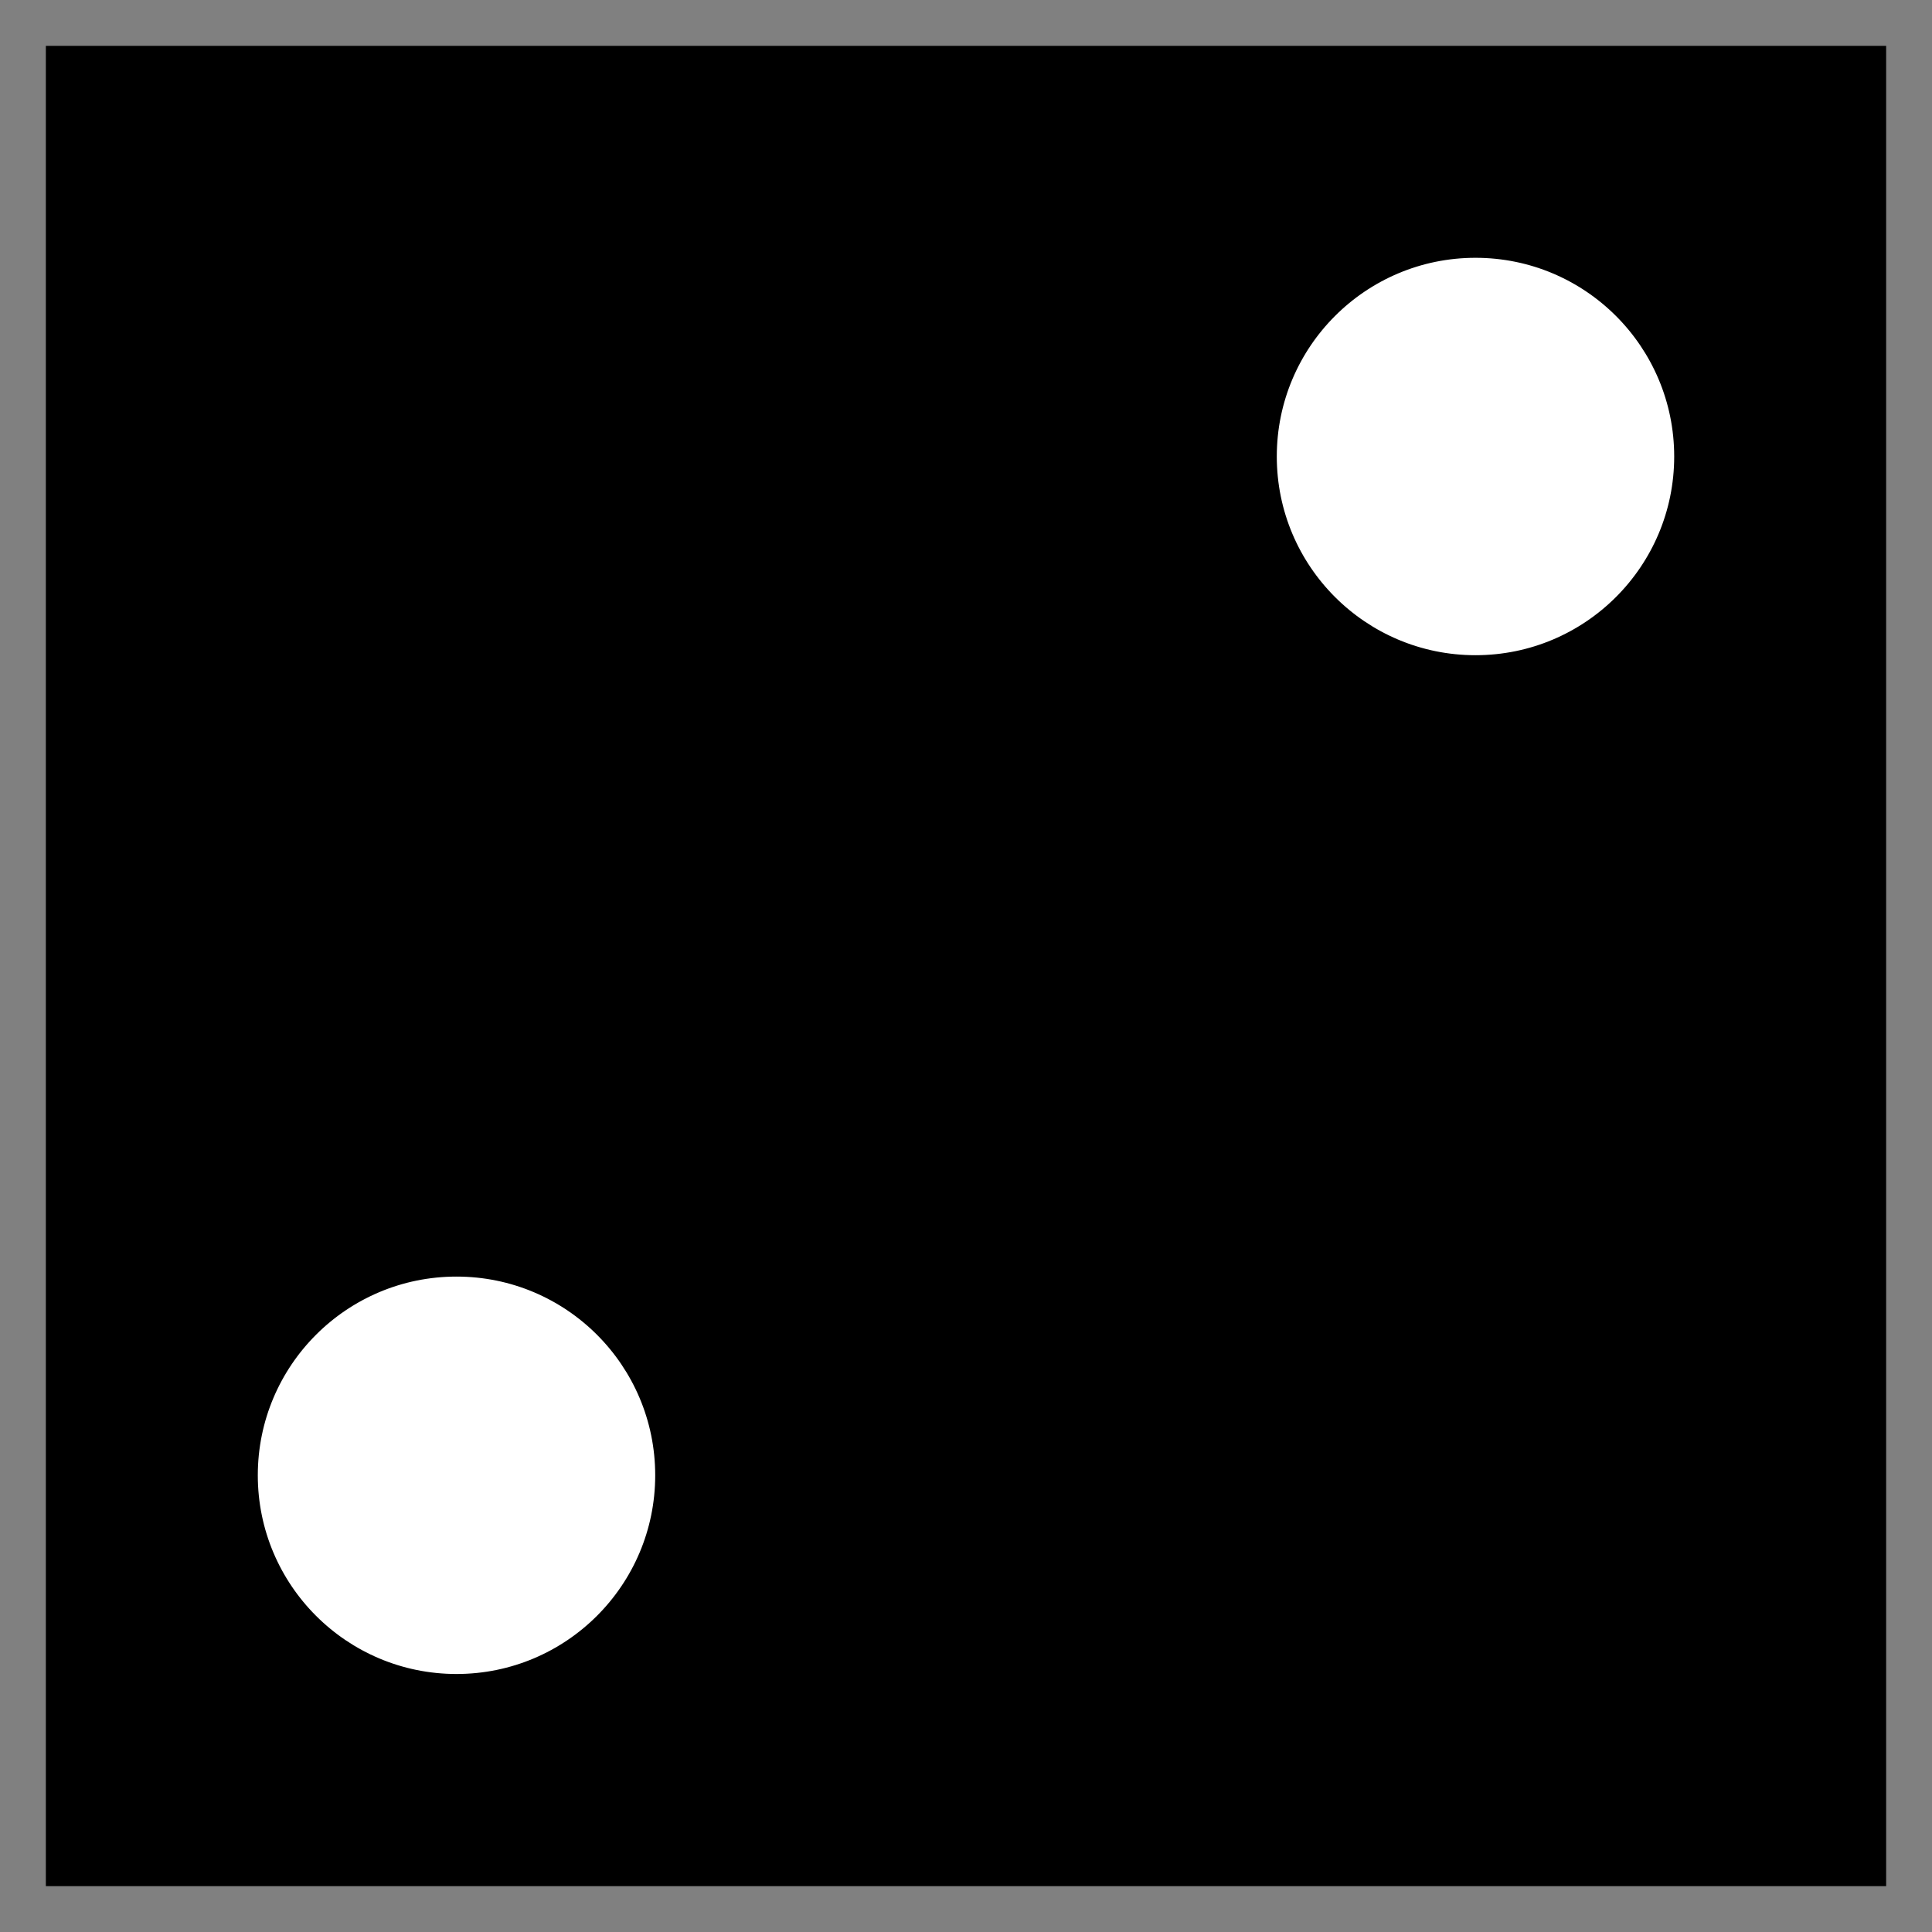 <?xml version="1.0" encoding="UTF-8" standalone="no"?>
<svg
   width="189.6"
   height="189.6"
   version="1.1"
   viewBox="0 0 189.6 189.6"
   xmlns="http://www.w3.org/2000/svg">
  <rect x="0" y="0" width="189.6" height="189.6" fill="#808080" stroke="none"/>
  <g
     transform="translate(-5.2,-927.72)"
     stroke="hsla(0, 90%, 50%, 0.5)"
     stroke-linecap="square">
    <rect
       x="10"
       y="932.52"
       width="180"
       height="180"
       rx="0"
       ry="24"
       fill="hsla(0, 90%, 50%, 0.5)"
       stroke-width=".6"/>
    <circle
       cx="150"
       cy="972.52"
       r="20"
       fill='white'/>
    <circle
       cx="50"
       cy="1072.5"
       r="20"
       fill='white' />
  </g>
</svg>
